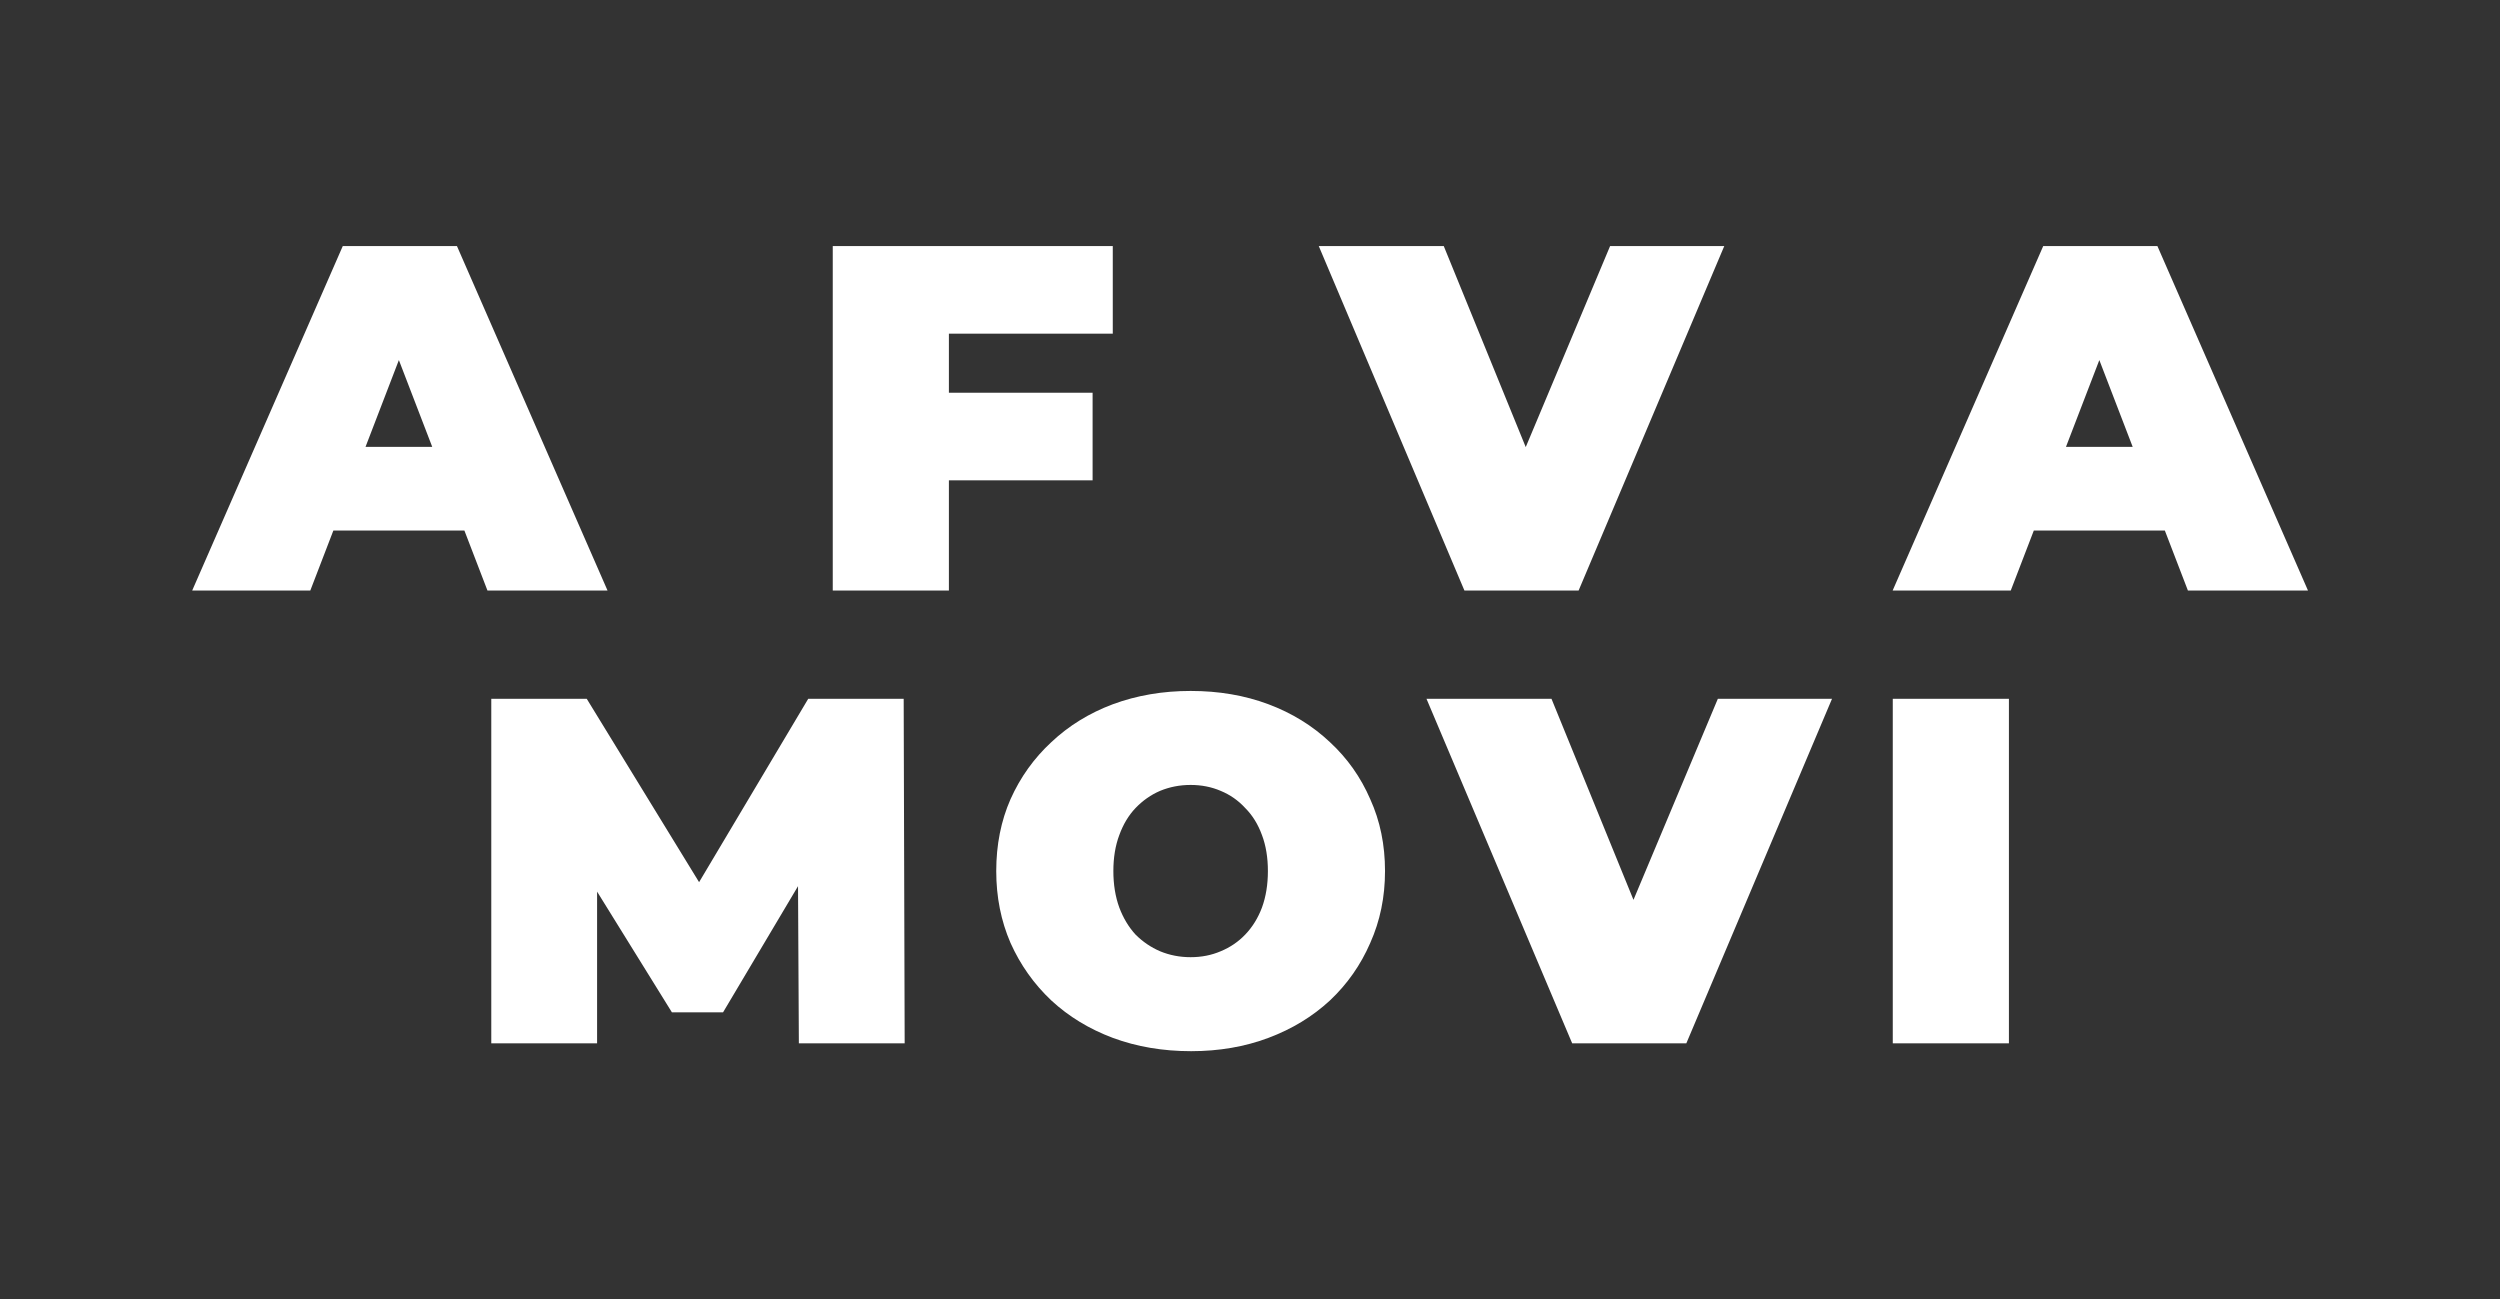 <svg width="127" height="66" viewBox="0 0 127 66" fill="none" xmlns="http://www.w3.org/2000/svg">
<rect x="0" y="0" width="127" height="66" fill="#333333" stroke="none"/>
<path d="M9.763 30L17.413 12.5H23.213L30.863 30H24.763L19.113 15.3H21.413L15.763 30H9.763ZM14.313 26.95L15.813 22.7H23.863L25.363 26.95H14.313ZM47.804 19.95H55.504V24.4H47.804V19.95ZM48.204 30H42.304V12.5H56.529V16.95H48.204V30ZM74.393 30L66.993 12.5H73.343L79.368 27.275H75.593L81.793 12.5H87.593L80.193 30H74.393ZM96.146 30L103.796 12.5H109.596L117.246 30H111.146L105.496 15.3H107.796L102.146 30H96.146ZM100.696 26.95L102.196 22.7H110.246L111.746 26.95H100.696ZM24.957 53V35.5H29.807L36.807 46.925H34.257L41.057 35.5H45.907L45.957 53H40.582L40.532 43.6H41.382L36.732 51.425H34.132L29.282 43.6H30.332V53H24.957ZM60.509 53.4C59.076 53.4 57.751 53.175 56.534 52.725C55.334 52.275 54.293 51.642 53.409 50.825C52.526 49.992 51.834 49.017 51.334 47.9C50.851 46.783 50.609 45.567 50.609 44.25C50.609 42.917 50.851 41.7 51.334 40.6C51.834 39.483 52.526 38.517 53.409 37.7C54.293 36.867 55.334 36.225 56.534 35.775C57.751 35.325 59.068 35.1 60.484 35.1C61.918 35.1 63.234 35.325 64.434 35.775C65.634 36.225 66.676 36.867 67.559 37.7C68.443 38.517 69.126 39.483 69.609 40.6C70.109 41.7 70.359 42.917 70.359 44.25C70.359 45.567 70.109 46.783 69.609 47.9C69.126 49.017 68.443 49.992 67.559 50.825C66.676 51.642 65.634 52.275 64.434 52.725C63.234 53.175 61.926 53.4 60.509 53.4ZM60.484 48.625C61.034 48.625 61.543 48.525 62.009 48.325C62.493 48.125 62.909 47.842 63.259 47.475C63.626 47.092 63.909 46.633 64.109 46.1C64.309 45.55 64.409 44.933 64.409 44.25C64.409 43.567 64.309 42.958 64.109 42.425C63.909 41.875 63.626 41.417 63.259 41.05C62.909 40.667 62.493 40.375 62.009 40.175C61.543 39.975 61.034 39.875 60.484 39.875C59.934 39.875 59.418 39.975 58.934 40.175C58.468 40.375 58.051 40.667 57.684 41.05C57.334 41.417 57.059 41.875 56.859 42.425C56.659 42.958 56.559 43.567 56.559 44.25C56.559 44.933 56.659 45.55 56.859 46.1C57.059 46.633 57.334 47.092 57.684 47.475C58.051 47.842 58.468 48.125 58.934 48.325C59.418 48.525 59.934 48.625 60.484 48.625ZM79.866 53L72.466 35.5H78.816L84.841 50.275H81.066L87.266 35.5H93.066L85.666 53H79.866ZM96.153 53V35.5H102.053V53H96.153Z" fill="white"/>
</svg>
